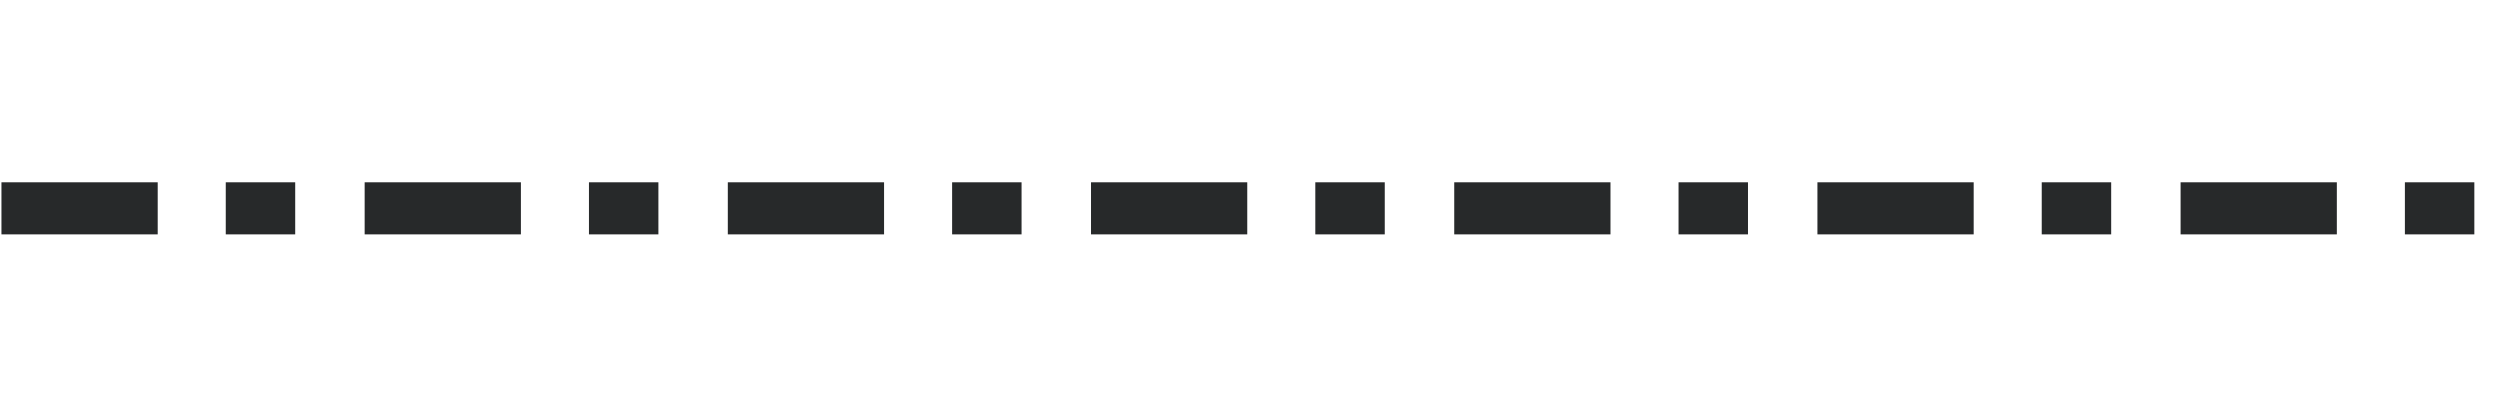 <svg width="72" height="12" viewBox="0 0 72 12" fill="none" xmlns="http://www.w3.org/2000/svg"><path d="M4.542 5.25h-4.5v1.5h4.5v-1.5ZM8.502 5.25h-2v1.5h2v-1.5ZM15.002 5.25h-4.5v1.5h4.5v-1.5ZM18.962 5.25h-2v1.5h2v-1.5ZM20.961 5.25h4.5v1.5h-4.5v-1.5ZM27.421 5.25h2v1.5h-2v-1.5ZM35.921 5.25h-4.5v1.5h4.5v-1.5ZM39.881 5.25h-2v1.5h2v-1.5ZM41.882 5.25h4.5v1.5h-4.5v-1.5ZM48.342 5.25h2v1.5h-2v-1.5ZM56.842 5.25h-4.5v1.5h4.5v-1.5ZM60.802 5.25h-2v1.5h2v-1.5ZM62.801 5.25h4.5v1.5h-4.5v-1.5ZM69.261 5.25h2v1.5h-2v-1.5Z" fill="#27292A"/></svg>